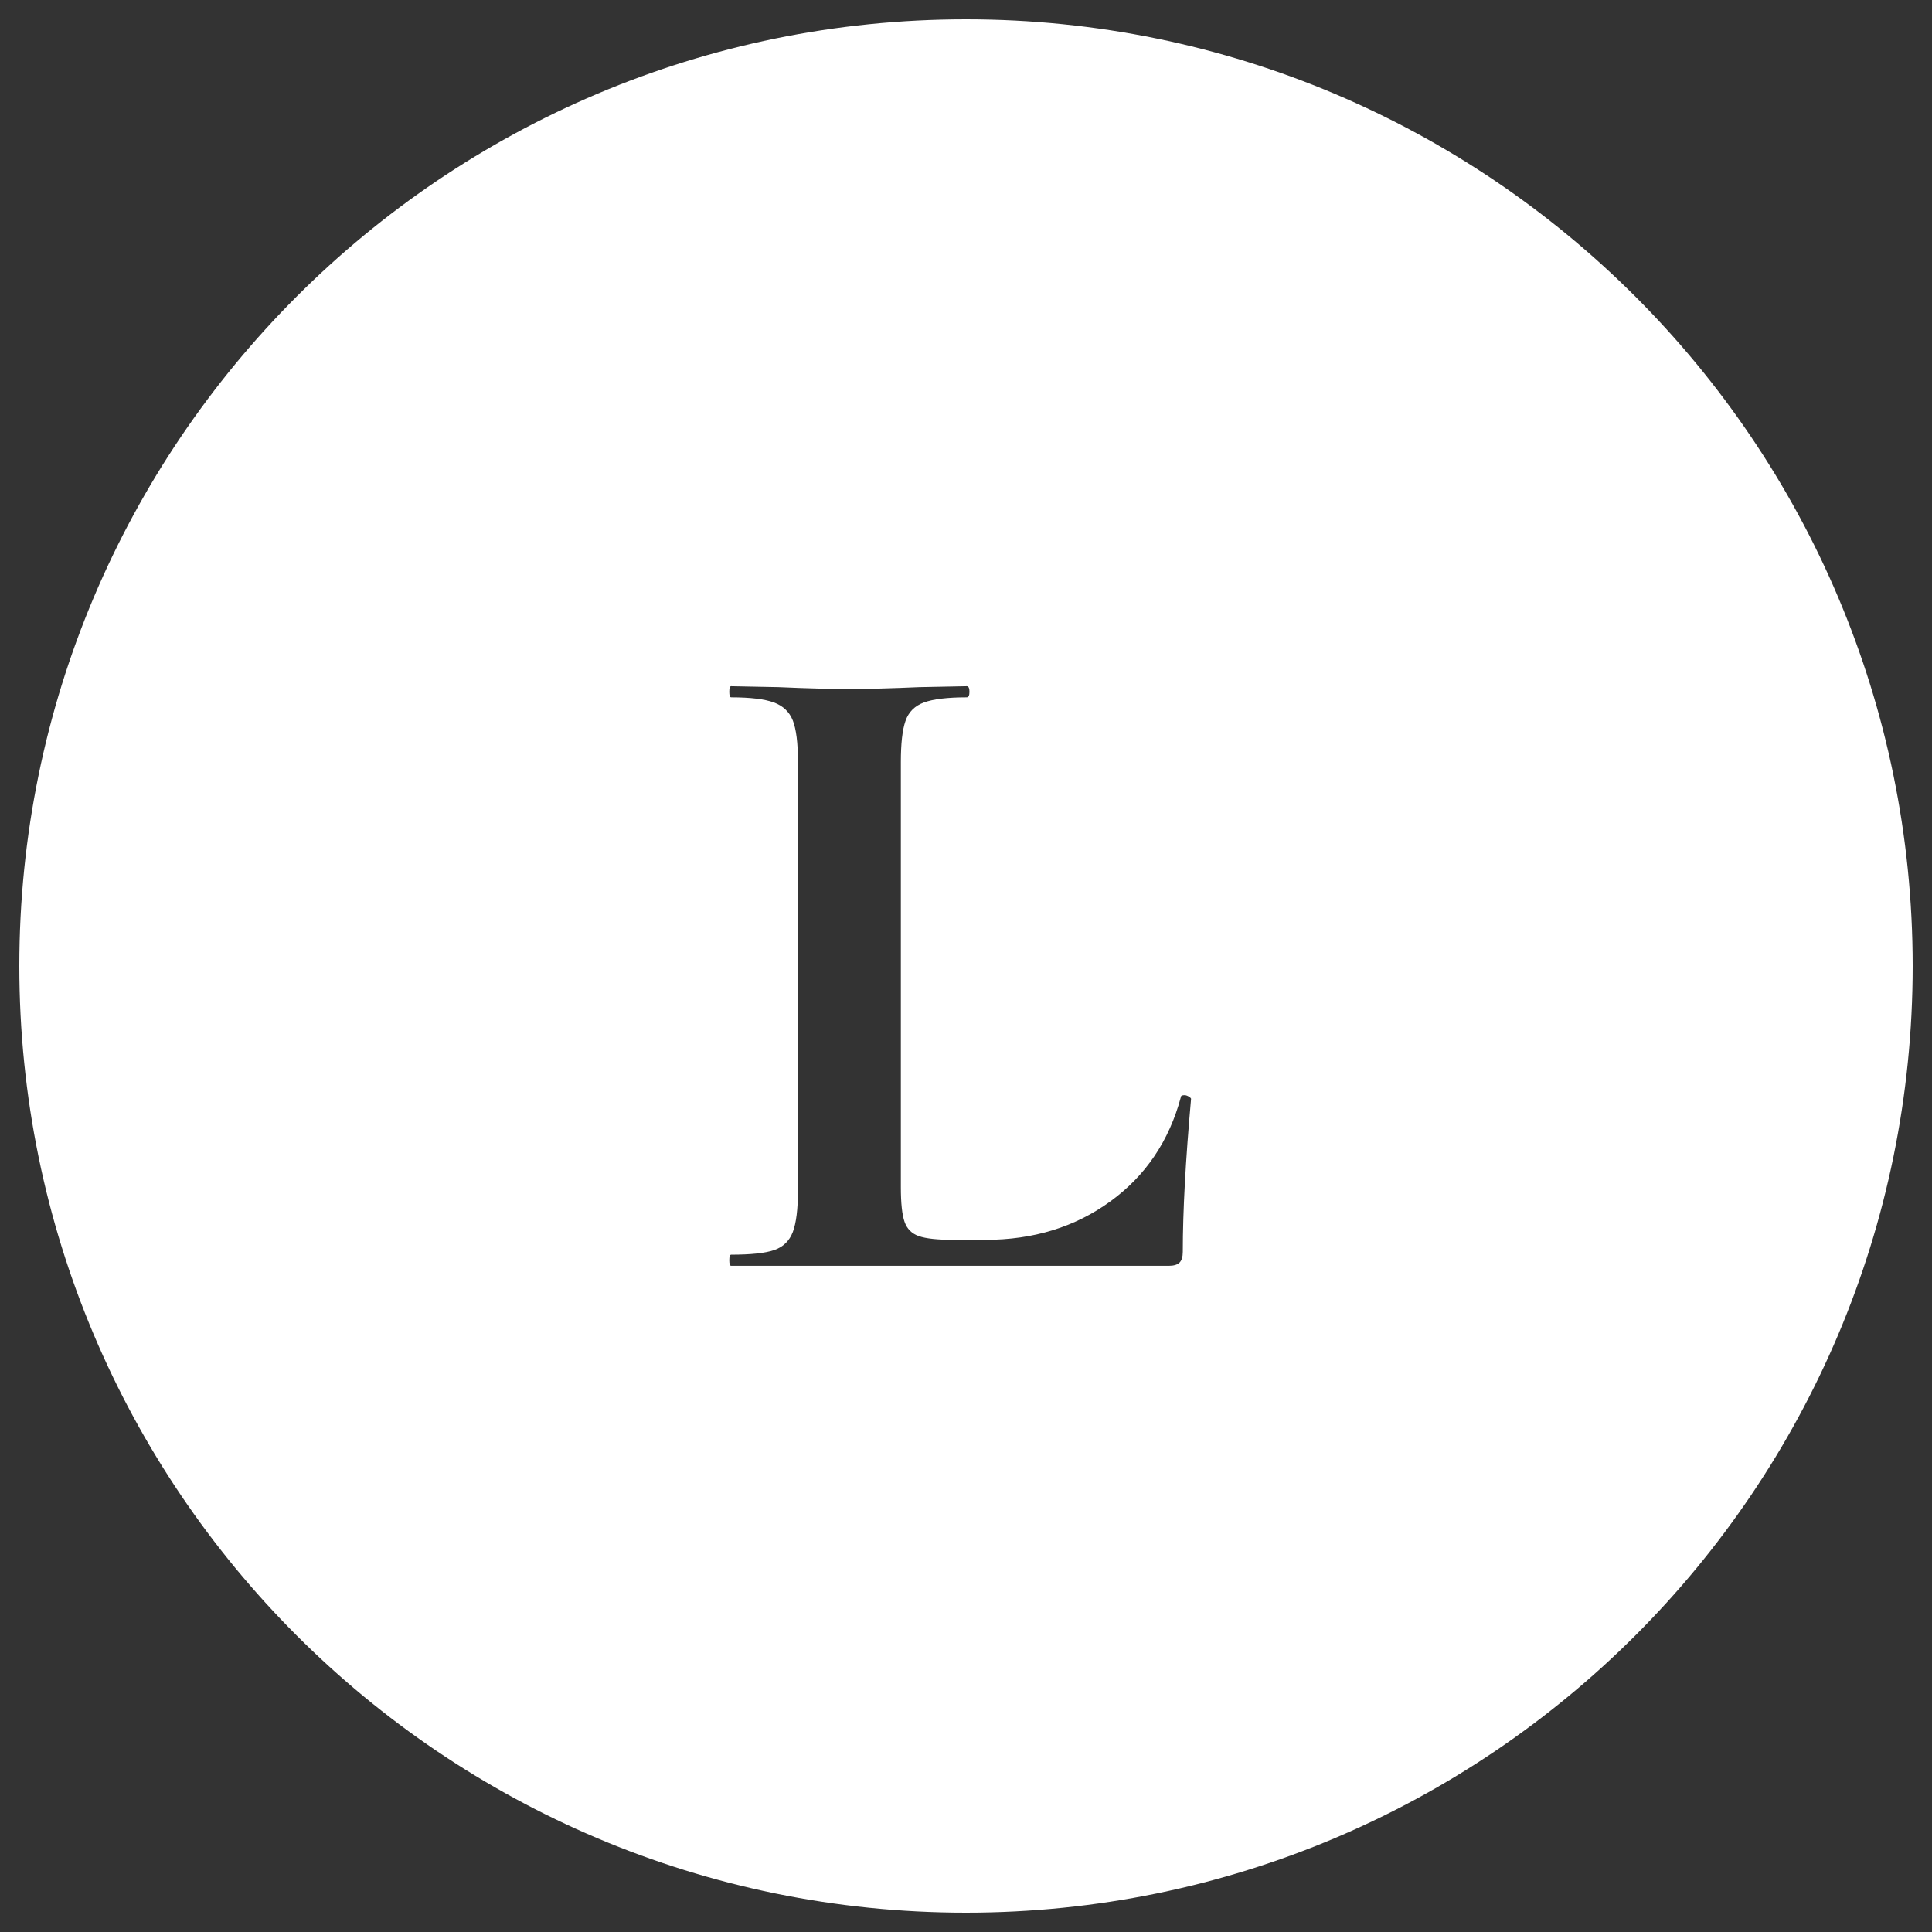 <?xml version="1.0" encoding="utf-8"?>
<!-- Generator: Adobe Illustrator 23.0.1, SVG Export Plug-In . SVG Version: 6.00 Build 0)  -->
<svg version="1.1" id="Layer_1" xmlns="http://www.w3.org/2000/svg" xmlns:xlink="http://www.w3.org/1999/xlink" x="0px" y="0px"
	 viewBox="0 0 100 100" enable-background="new 0 0 100 100" xml:space="preserve">
<rect x="0" y="0" width="100" height="100" fill="#333333" stroke="none"/>
<path fill="#FFFFFF" d="M50,1C22.938,1,1,22.938,1,50s21.938,49,49,49s49-21.938,49-49S77.062,1,50,1z M61.221,64.798
	c0,0.256-0.057,0.44-0.168,0.552c-0.113,0.112-0.297,0.168-0.553,0.168H37.844c-0.064,0-0.096-0.096-0.096-0.288
	s0.031-0.288,0.096-0.288c1.023,0,1.768-0.079,2.232-0.24c0.463-0.16,0.783-0.472,0.961-0.936c0.174-0.464,0.264-1.176,0.264-2.136
	V39.406c0-0.96-0.09-1.663-0.264-2.112c-0.178-0.448-0.504-0.76-0.984-0.936c-0.48-0.175-1.217-0.264-2.209-0.264
	c-0.064,0-0.096-0.096-0.096-0.288s0.031-0.288,0.096-0.288l2.449,0.048c1.471,0.065,2.688,0.096,3.646,0.096
	c0.961,0,2.176-0.031,3.648-0.096l2.449-0.048c0.096,0,0.143,0.096,0.143,0.288s-0.047,0.288-0.143,0.288
	c-0.992,0-1.729,0.089-2.209,0.264c-0.48,0.176-0.801,0.497-0.959,0.96c-0.162,0.464-0.24,1.176-0.24,2.136v21.984
	c0,0.832,0.063,1.432,0.191,1.8c0.127,0.368,0.375,0.617,0.744,0.744c0.367,0.128,0.967,0.192,1.801,0.192h1.631
	c2.496,0,4.656-0.664,6.48-1.992c1.824-1.327,3.039-3.127,3.648-5.4c0-0.064,0.063-0.096,0.191-0.096
	c0.064,0,0.135,0.024,0.217,0.072c0.078,0.048,0.119,0.089,0.119,0.12C61.366,60.046,61.221,62.686,61.221,64.798z"/>
<g>
</g>
<g>
</g>
<g>
</g>
<g>
</g>
<g>
</g>
<g>
</g>
<g>
</g>
<g>
</g>
<g>
</g>
<g>
</g>
<g>
</g>
<g>
</g>
<g>
</g>
<g>
</g>
<g>
</g>
</svg>
